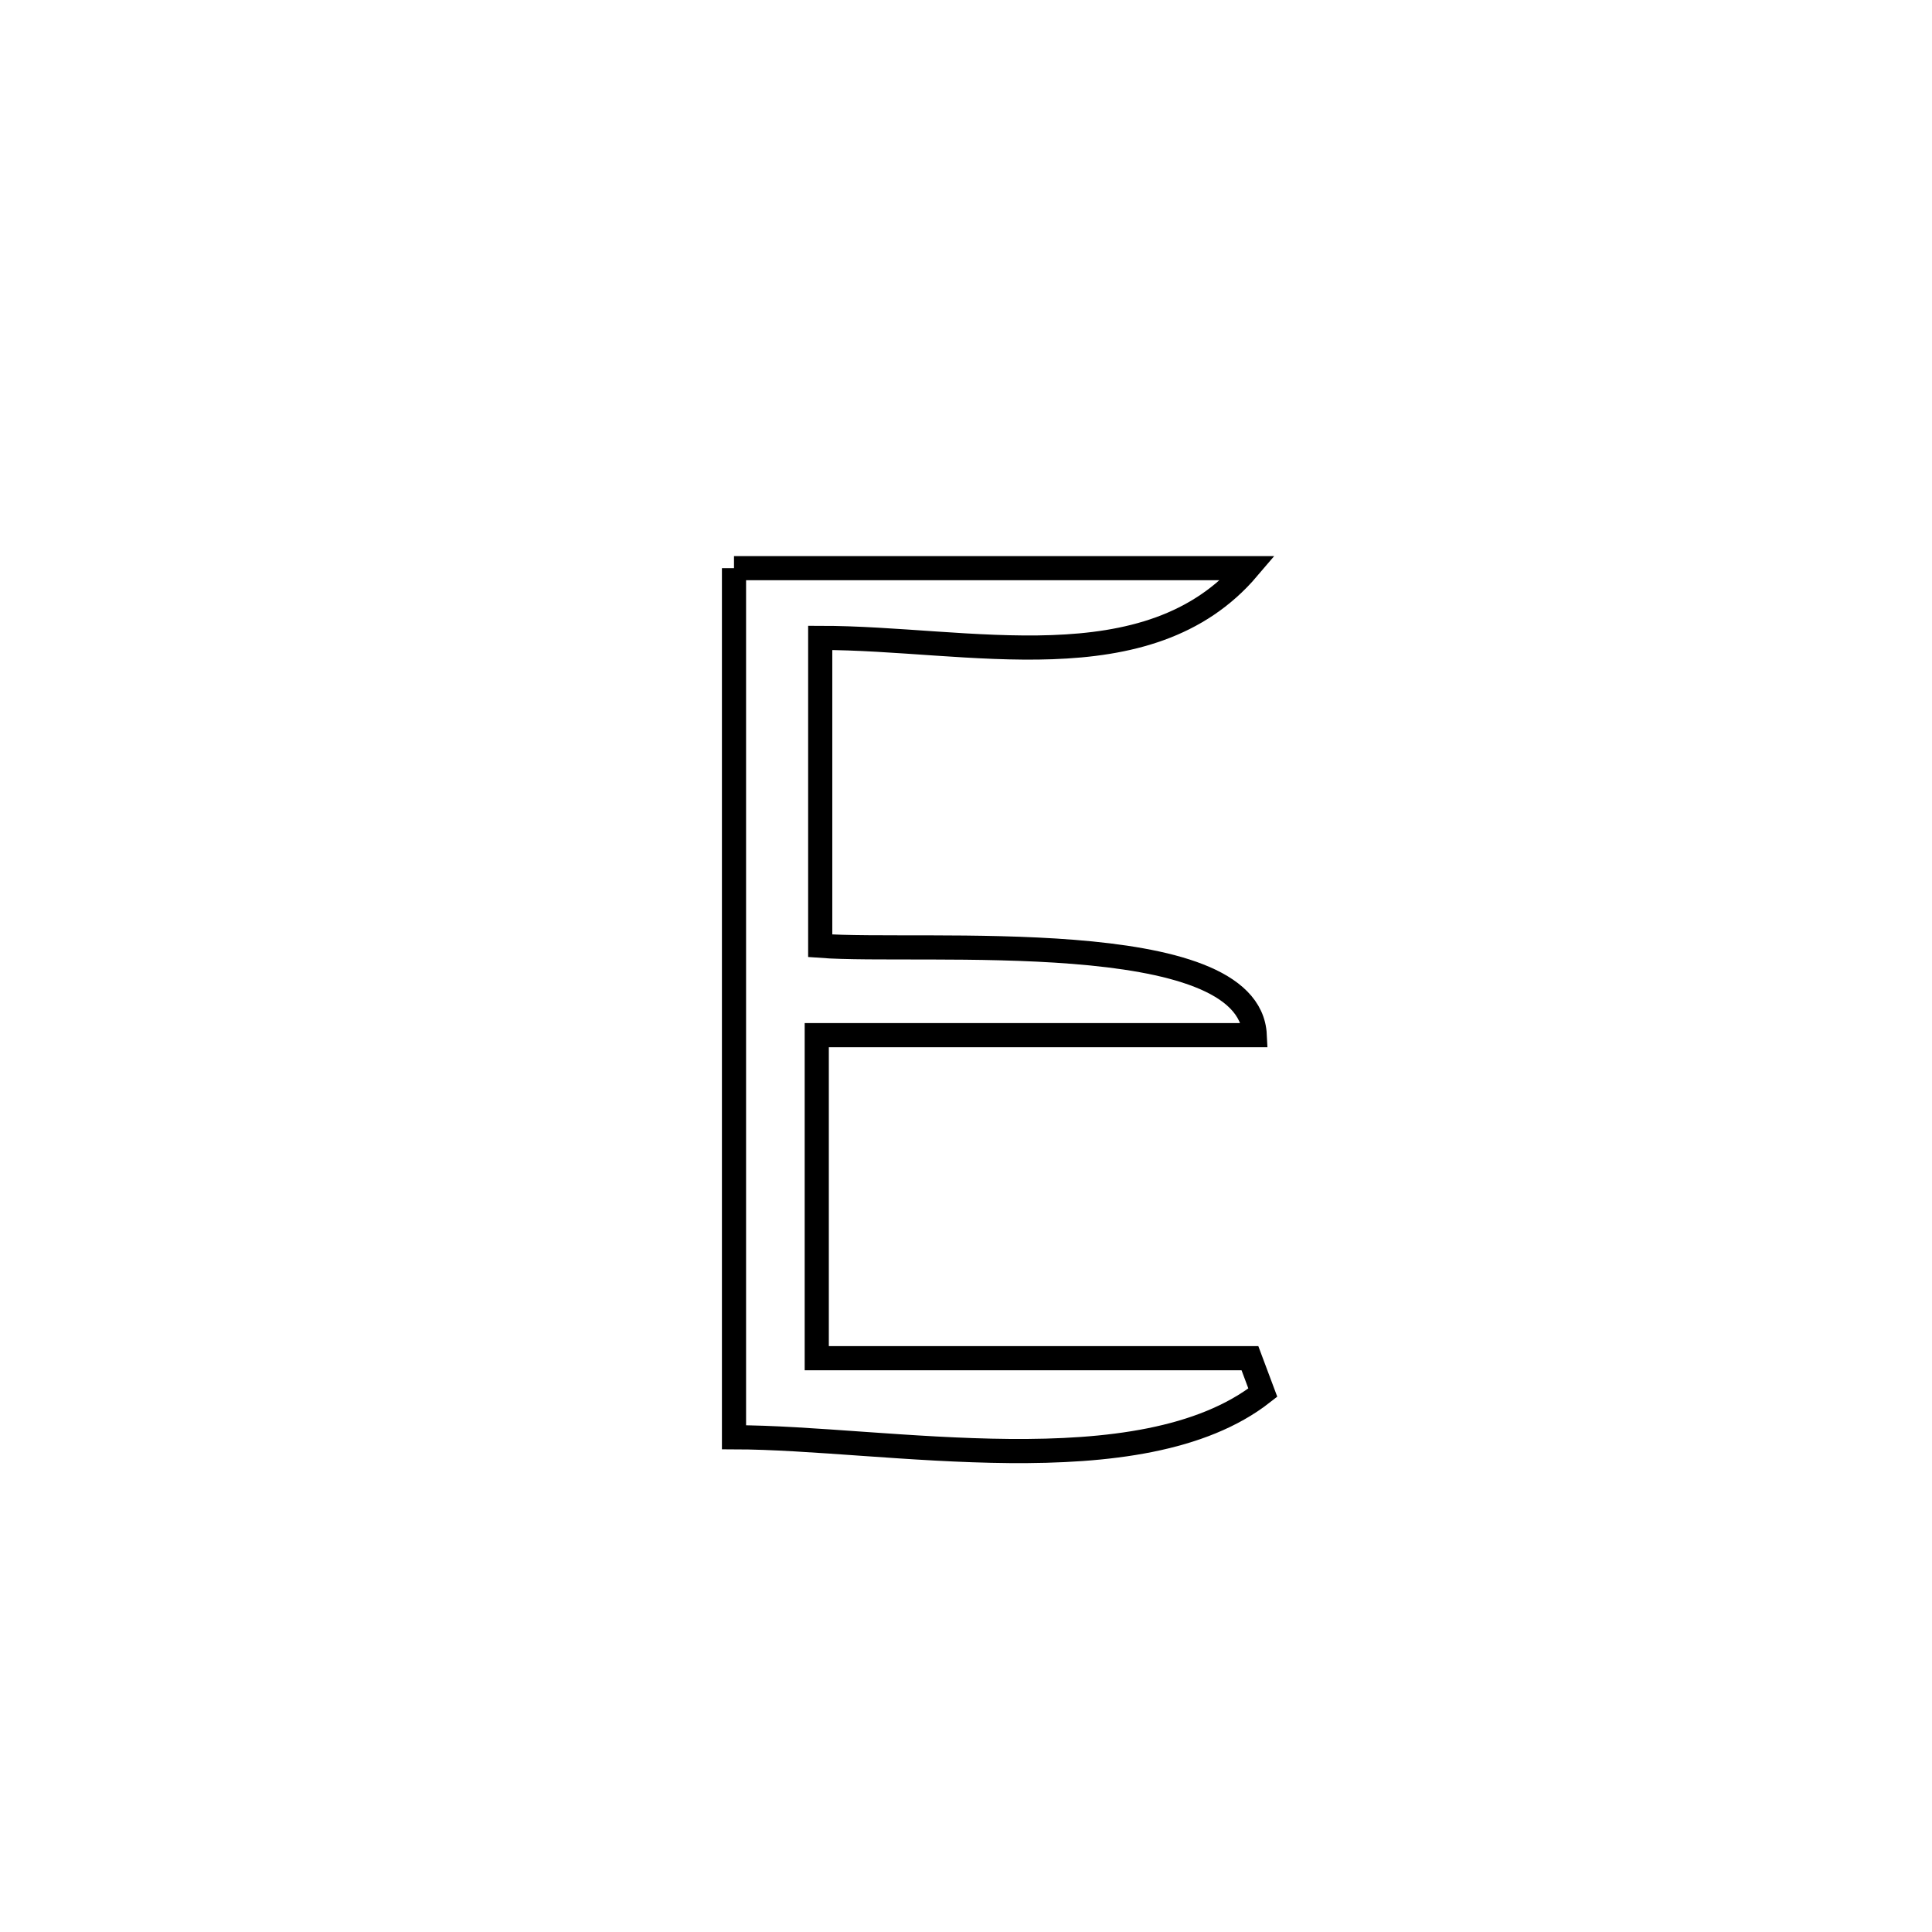 <svg xmlns="http://www.w3.org/2000/svg" viewBox="0.0 0.0 24.0 24.0" height="200px" width="200px"><path fill="none" stroke="black" stroke-width=".3" stroke-opacity="1.0"  filling="0" d="M9.118 7.058 L9.118 7.058 C11.247 7.058 13.375 7.058 15.504 7.058 L15.504 7.058 C14.261 8.52 12.031 7.924 10.189 7.924 L10.189 7.924 C10.189 9.199 10.189 10.474 10.189 11.749 L10.189 11.749 C11.447 11.844 15.52 11.485 15.587 12.859 L15.587 12.859 C13.774 12.859 11.96 12.859 10.146 12.859 L10.146 12.859 C10.146 14.196 10.146 15.534 10.146 16.872 L10.146 16.872 C11.94 16.872 13.733 16.872 15.527 16.872 L15.527 16.872 C15.58 17.015 15.633 17.158 15.687 17.3 L15.687 17.3 C14.167 18.492 11.006 17.857 9.118 17.854 L9.118 17.854 C9.118 16.055 9.118 14.256 9.118 12.456 C9.118 10.657 9.118 8.858 9.118 7.058 L9.118 7.058"></path></svg>